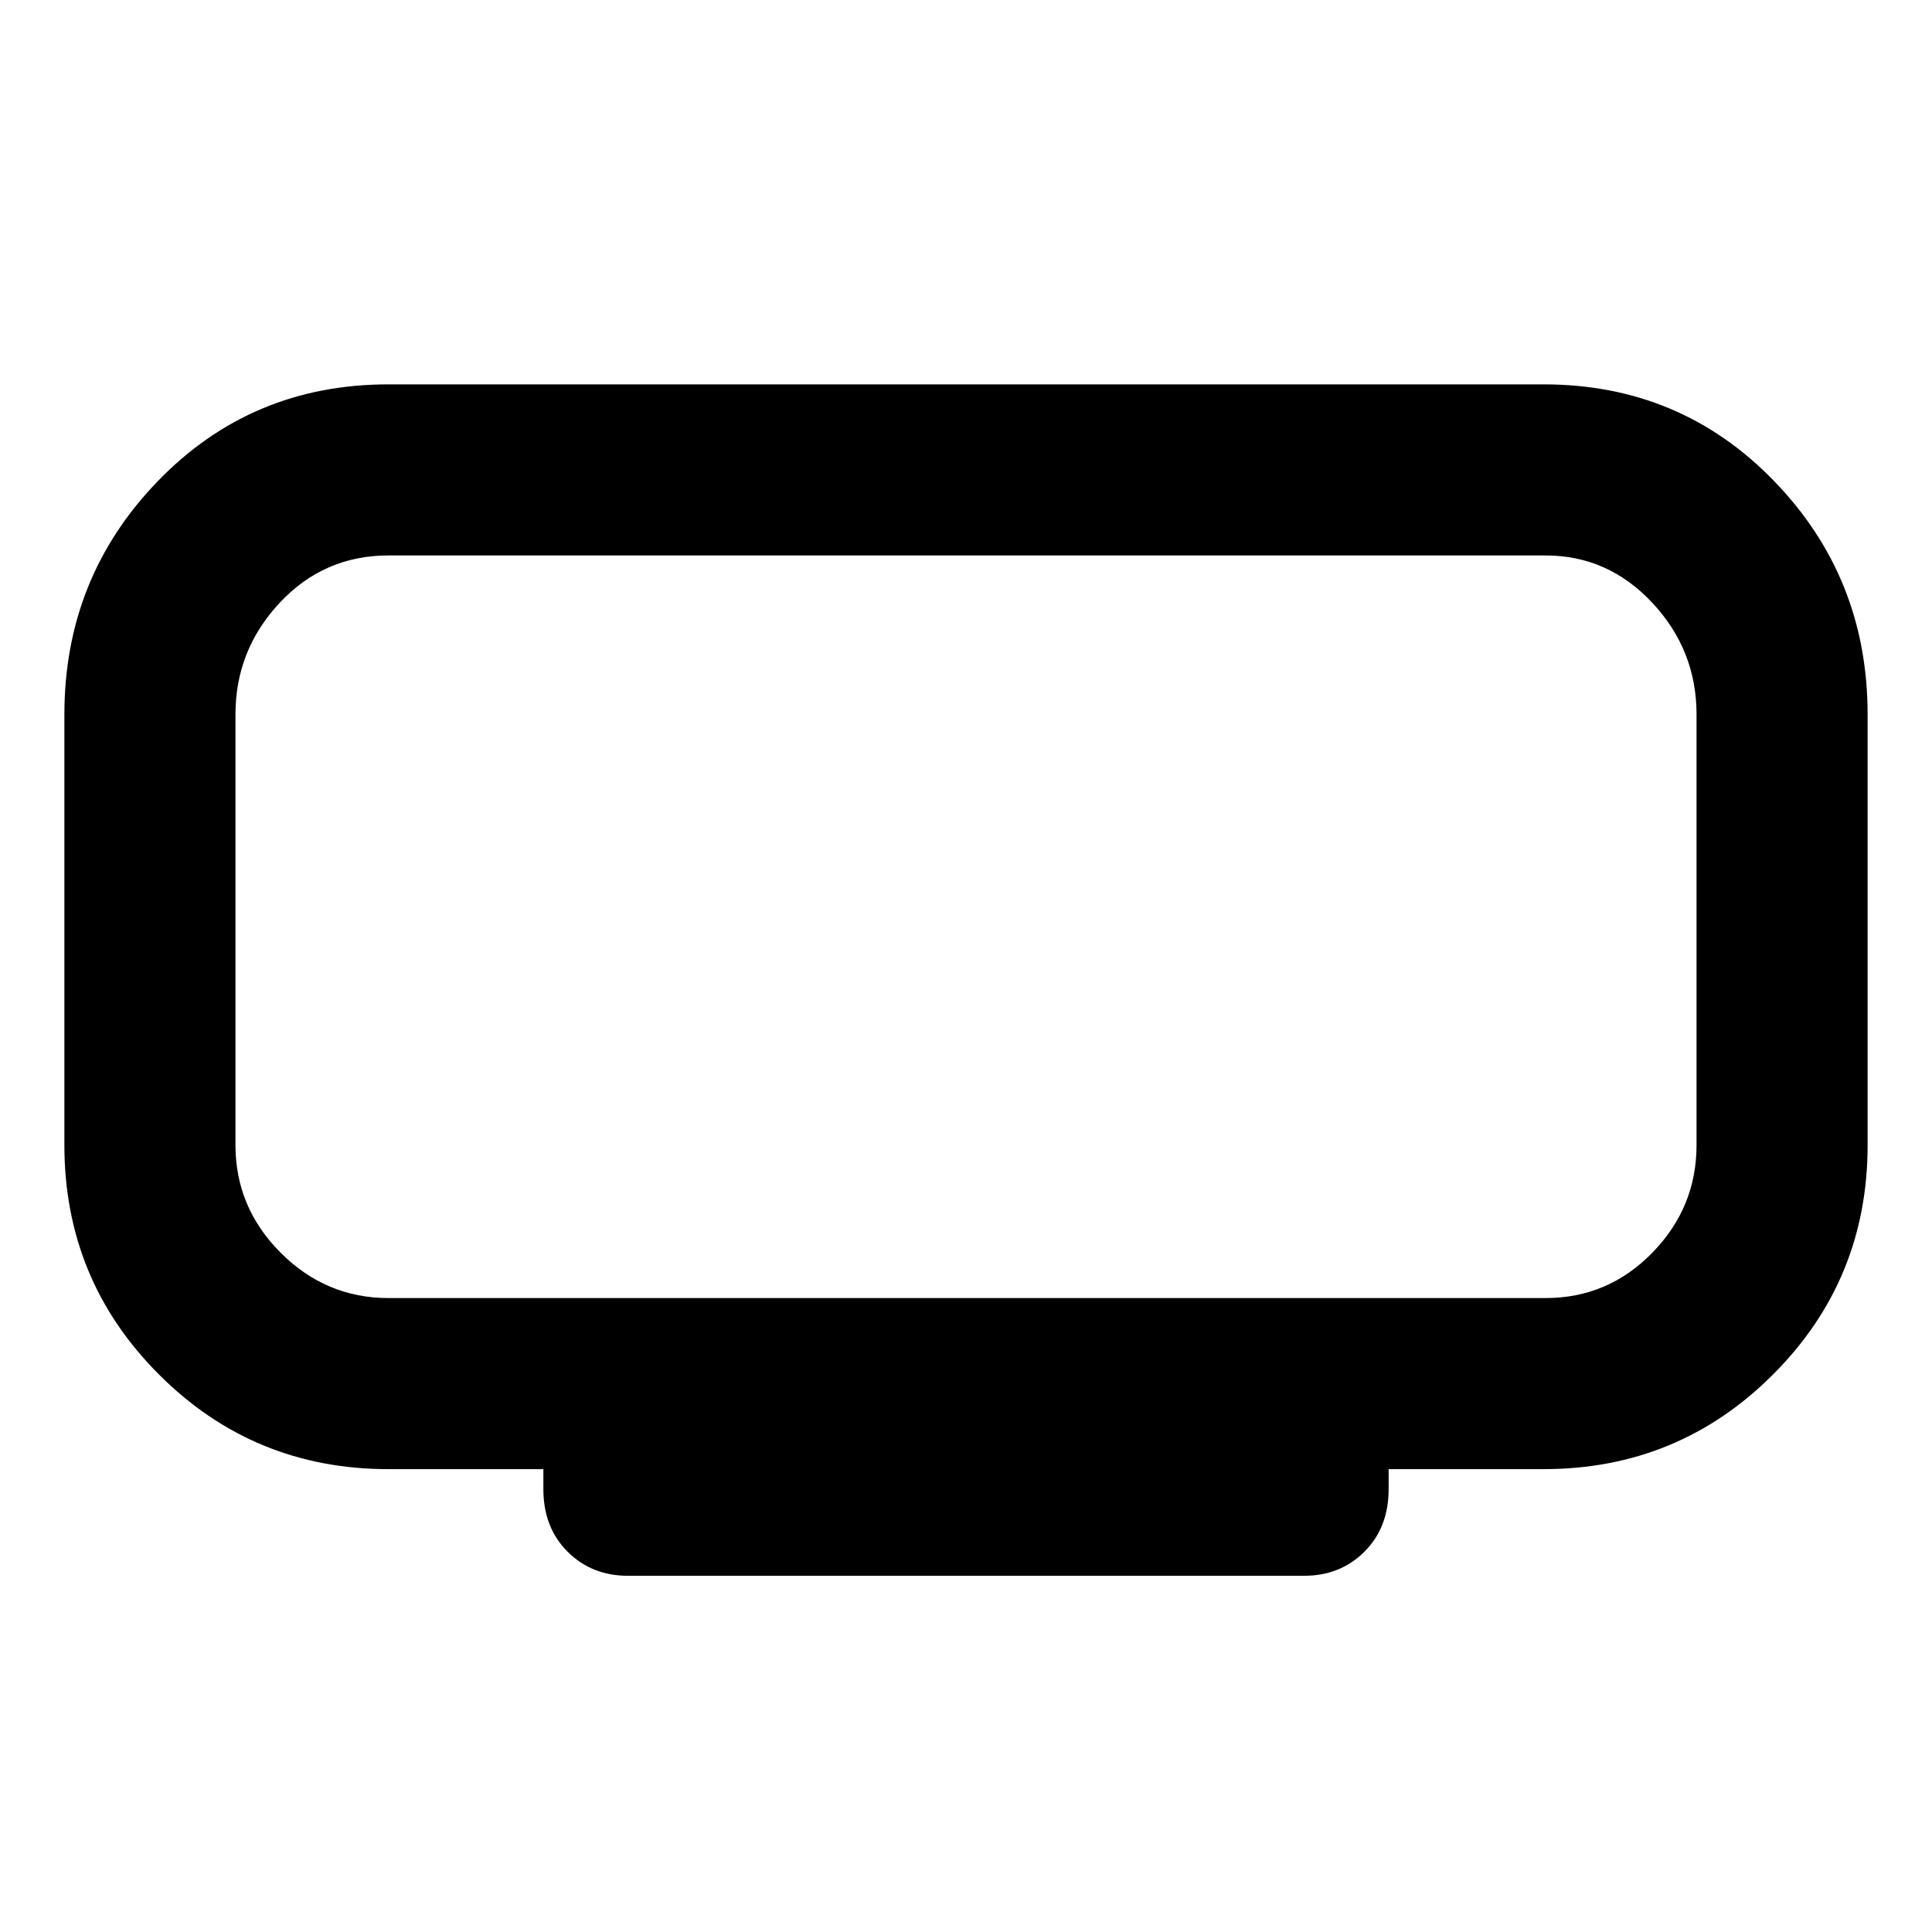 <svg xmlns="http://www.w3.org/2000/svg" height="40" width="40"><path d="M13 32.625Q12.25 32.625 11.75 32.125Q11.25 31.625 11.25 30.833V30.417H8.042Q5.25 30.417 3.292 28.458Q1.333 26.5 1.333 23.708V14.792Q1.333 11.958 3.271 9.958Q5.208 7.958 8.042 7.958H31.958Q34.792 7.958 36.729 9.958Q38.667 11.958 38.667 14.792V23.708Q38.667 26.5 36.708 28.458Q34.75 30.417 31.958 30.417H28.75V30.833Q28.75 31.625 28.25 32.125Q27.75 32.625 27 32.625ZM4.875 11.5Q4.875 11.5 4.875 12.479Q4.875 13.458 4.875 14.792V23.708Q4.875 25 4.875 25.938Q4.875 26.875 4.875 26.875Q4.875 26.875 4.875 25.938Q4.875 25 4.875 23.708V14.792Q4.875 13.458 4.875 12.479Q4.875 11.5 4.875 11.5ZM8.042 26.875H32Q33.292 26.875 34.208 25.938Q35.125 25 35.125 23.708V14.792Q35.125 13.458 34.208 12.479Q33.292 11.5 32 11.5H8.042Q6.708 11.5 5.792 12.479Q4.875 13.458 4.875 14.792V23.708Q4.875 25 5.812 25.938Q6.75 26.875 8.042 26.875Z"/></svg>